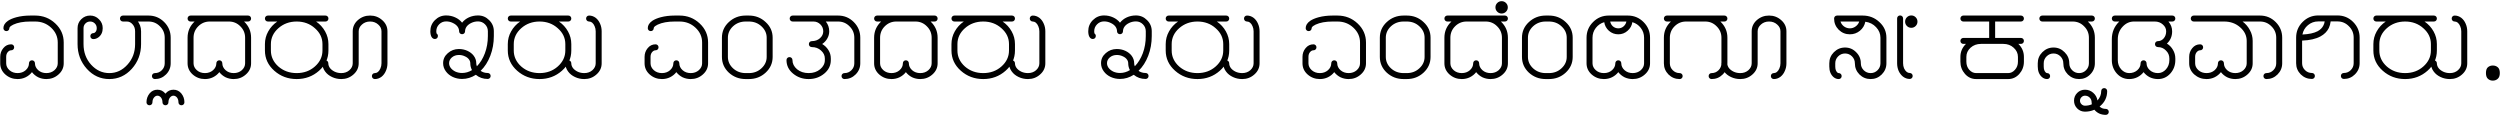 <svg width="1676" height="77" viewBox="0 0 1676 77" fill="none" xmlns="http://www.w3.org/2000/svg">
<path d="M7.5 33.714C6.643 33.714 5.857 34.143 5.143 35C4.476 35.809 4.143 36.857 4.143 38.143V42.429C4.143 44.191 4.881 45.738 6.357 47.071C7.833 48.357 9.643 49 11.786 49C13.929 49 15.738 48.357 17.214 47.071C18.691 45.738 19.429 44.191 19.429 42.429C19.429 41.857 19.619 41.381 20 41C20.381 40.619 20.857 40.429 21.429 40.429C22 40.429 22.476 40.619 22.857 41C23.238 41.381 23.429 41.857 23.429 42.429C23.429 44.191 24.167 45.738 25.643 47.071C27.119 48.357 28.929 49 31.071 49C33.214 49 35.024 48.357 36.5 47.071C37.976 45.738 38.714 44.191 38.714 42.429V28.5C38.714 24.643 37.238 21.333 34.286 18.571C31.333 15.809 27.762 14.429 23.571 14.429H20.357C15.691 14.429 11.881 15.119 8.929 16.5C7.643 17.119 6.81 17.738 6.429 18.357C6.333 18.548 6.286 18.714 6.286 18.857C6.286 19.429 6.095 19.905 5.714 20.286C5.333 20.667 4.857 20.857 4.286 20.857C3.714 20.857 3.238 20.667 2.857 20.286C2.476 19.905 2.286 19.429 2.286 18.857C2.286 17 3.31 15.357 5.357 13.929C6.786 12.976 8.643 12.191 10.929 11.571C13.786 10.809 16.929 10.429 20.357 10.429H23.571C28.809 10.429 33.309 12.191 37.071 15.714C40.833 19.238 42.714 23.5 42.714 28.5V42.429C42.714 45.381 41.548 47.881 39.214 49.929C36.929 51.976 34.214 53 31.071 53C29.119 53 27.286 52.595 25.571 51.786C23.905 50.929 22.524 49.786 21.429 48.357C20.333 49.786 18.929 50.929 17.214 51.786C15.548 52.595 13.738 53 11.786 53C8.643 53 5.905 51.976 3.571 49.929C1.286 47.881 0.143 45.381 0.143 42.429V38.143C0.143 35.905 0.833 33.952 2.214 32.286C3.595 30.571 5.357 29.714 7.5 29.714C8.071 29.714 8.548 29.905 8.929 30.286C9.31 30.667 9.5 31.143 9.5 31.714C9.5 32.286 9.31 32.762 8.929 33.143C8.548 33.524 8.071 33.714 7.5 33.714ZM68.856 18.857C68.856 21.571 67.879 23.643 65.927 25.071C64.879 25.833 63.76 26.214 62.57 26.214C61.998 26.214 61.522 26.024 61.141 25.643C60.76 25.262 60.57 24.786 60.57 24.214C60.57 23.643 60.76 23.167 61.141 22.786C61.522 22.405 61.998 22.214 62.57 22.214C62.903 22.214 63.236 22.095 63.57 21.857C64.427 21.238 64.856 20.238 64.856 18.857C64.856 17.619 64.427 16.571 63.57 15.714C62.713 14.857 61.665 14.429 60.427 14.429C59.189 14.429 58.141 14.857 57.284 15.714C56.427 16.571 55.998 17.619 55.998 18.857V29.571C55.998 35 57.689 39.595 61.07 43.357C64.498 47.119 68.57 49 73.284 49C77.998 49 82.046 47.119 85.427 43.357C88.856 39.595 90.57 35 90.57 29.571V21C90.57 19.143 90.022 17.595 88.927 16.357C87.832 15.071 86.546 14.429 85.07 14.429C84.498 14.429 84.022 14.238 83.641 13.857C83.26 13.476 83.07 13 83.07 12.429C83.07 11.857 83.26 11.381 83.641 11C84.022 10.619 84.498 10.429 85.07 10.429C87.736 10.429 89.975 11.476 91.784 13.571C93.641 15.667 94.57 18.143 94.57 21V29.571C94.57 36 92.498 41.524 88.356 46.143C84.213 50.714 79.189 53 73.284 53C67.379 53 62.355 50.714 58.213 46.143C54.07 41.524 51.998 36 51.998 29.571V18.857C51.998 16.524 52.808 14.548 54.427 12.929C56.094 11.262 58.094 10.429 60.427 10.429C62.76 10.429 64.736 11.262 66.356 12.929C68.022 14.548 68.856 16.524 68.856 18.857ZM82.427 10.429H99.57C103.665 10.429 107.165 11.881 110.07 14.786C112.975 17.691 114.427 21.191 114.427 25.286V42.429C114.427 45.333 113.379 47.833 111.284 49.929C109.237 51.976 106.76 53 103.856 53C103.284 53 102.808 52.809 102.427 52.429C102.046 52.048 101.856 51.571 101.856 51C101.856 50.429 102.046 49.952 102.427 49.571C102.808 49.191 103.284 49 103.856 49C105.665 49 107.213 48.357 108.498 47.071C109.784 45.786 110.427 44.238 110.427 42.429V25.286C110.427 22.286 109.356 19.738 107.213 17.643C105.118 15.5 102.57 14.429 99.57 14.429H82.427C81.856 14.429 81.379 14.238 80.999 13.857C80.618 13.476 80.427 13 80.427 12.429C80.427 11.857 80.618 11.381 80.999 11C81.379 10.619 81.856 10.429 82.427 10.429ZM98.202 68.571C98.202 66.333 98.893 64.357 100.274 62.643C101.655 60.976 103.417 60.143 105.56 60.143C107.702 60.143 109.488 61.024 110.917 62.786C112.345 61.024 114.131 60.143 116.274 60.143C118.417 60.143 120.179 60.976 121.56 62.643C122.941 64.357 123.631 66.333 123.631 68.571C123.631 69.143 123.441 69.619 123.06 70C122.679 70.381 122.202 70.571 121.631 70.571C121.06 70.571 120.583 70.381 120.202 70C119.821 69.619 119.631 69.143 119.631 68.571C119.631 67.286 119.298 66.214 118.631 65.357C117.917 64.548 117.131 64.143 116.274 64.143C115.417 64.143 114.655 64.548 113.988 65.357C113.274 66.214 112.917 67.286 112.917 68.571C112.917 69.143 112.726 69.619 112.345 70C111.964 70.381 111.488 70.571 110.917 70.571C110.345 70.571 109.869 70.381 109.488 70C109.107 69.619 108.917 69.143 108.917 68.571C108.917 67.286 108.583 66.214 107.917 65.357C107.202 64.548 106.417 64.143 105.56 64.143C104.702 64.143 103.941 64.548 103.274 65.357C102.56 66.214 102.202 67.286 102.202 68.571C102.202 69.143 102.012 69.619 101.631 70C101.25 70.381 100.774 70.571 100.202 70.571C99.631 70.571 99.155 70.381 98.774 70C98.393 69.619 98.202 69.143 98.202 68.571ZM127.753 10.429H166.325C166.896 10.429 167.372 10.619 167.753 11C168.134 11.381 168.325 11.857 168.325 12.429C168.325 13 168.134 13.476 167.753 13.857C167.372 14.238 166.896 14.429 166.325 14.429H163.61C166.753 17.381 168.325 21 168.325 25.286V42.429C168.325 45.381 167.158 47.881 164.825 49.929C162.539 51.976 159.825 53 156.682 53C154.729 53 152.896 52.595 151.182 51.786C149.515 50.929 148.134 49.786 147.039 48.357C145.944 49.786 144.539 50.929 142.825 51.786C141.158 52.595 139.348 53 137.396 53C134.253 53 131.515 51.976 129.182 49.929C126.896 47.881 125.753 45.381 125.753 42.429V25.286C125.753 21 127.325 17.381 130.467 14.429H127.753C127.182 14.429 126.706 14.238 126.325 13.857C125.944 13.476 125.753 13 125.753 12.429C125.753 11.857 125.944 11.381 126.325 11C126.706 10.619 127.182 10.429 127.753 10.429ZM140.61 14.429C137.61 14.429 135.039 15.5 132.896 17.643C130.801 19.738 129.753 22.286 129.753 25.286V42.429C129.753 44.191 130.491 45.738 131.967 47.071C133.444 48.357 135.253 49 137.396 49C139.539 49 141.348 48.357 142.825 47.071C144.301 45.738 145.039 44.191 145.039 42.429C145.039 41.857 145.229 41.381 145.61 41C145.991 40.619 146.467 40.429 147.039 40.429C147.61 40.429 148.087 40.619 148.467 41C148.848 41.381 149.039 41.857 149.039 42.429C149.039 44.191 149.777 45.738 151.253 47.071C152.729 48.357 154.539 49 156.682 49C158.825 49 160.634 48.357 162.11 47.071C163.587 45.738 164.325 44.191 164.325 42.429V25.286C164.325 22.286 163.253 19.738 161.11 17.643C159.015 15.5 156.467 14.429 153.467 14.429H140.61ZM179.609 10.429C179.609 10.429 192.466 10.429 218.18 10.429C218.752 10.429 219.228 10.619 219.609 11C219.99 11.381 220.18 11.857 220.18 12.429C220.18 13 219.99 13.476 219.609 13.857C219.228 14.238 218.752 14.429 218.18 14.429H211.894C214.466 16.191 216.49 18.405 217.966 21.071C219.442 23.691 220.18 26.524 220.18 29.571V33.857C220.18 39.191 218.085 43.714 213.894 47.429C209.704 51.143 204.704 53 198.894 53C193.085 53 188.085 51.143 183.894 47.429C179.704 43.714 177.609 39.191 177.609 33.857V29.571C177.609 26.524 178.347 23.691 179.823 21.071C181.299 18.405 183.323 16.191 185.894 14.429H179.609C179.037 14.429 178.561 14.238 178.18 13.857C177.799 13.476 177.609 13 177.609 12.429C177.609 11.857 177.799 11.381 178.18 11C178.561 10.619 179.037 10.429 179.609 10.429ZM186.609 44.571C189.99 47.524 194.085 49 198.894 49C203.704 49 207.775 47.524 211.109 44.571C214.49 41.571 216.18 38 216.18 33.857V29.571C216.18 25.429 214.49 21.881 211.109 18.929C207.775 15.929 203.704 14.429 198.894 14.429C194.085 14.429 189.99 15.929 186.609 18.929C183.275 21.881 181.609 25.429 181.609 29.571V33.857C181.609 38 183.275 41.571 186.609 44.571ZM220.107 42.429C220.107 43.524 220.464 44.571 221.178 45.571C221.94 46.571 223.012 47.405 224.393 48.071C225.726 48.691 227.202 49 228.821 49C230.964 49 232.774 48.357 234.25 47.071C235.726 45.738 236.464 44.191 236.464 42.429V21C236.464 18.048 237.607 15.548 239.893 13.5C242.226 11.452 244.964 10.429 248.107 10.429C251.25 10.429 253.964 11.452 256.25 13.5C258.583 15.548 259.75 18.048 259.75 21V42.429C259.75 44.286 259.393 46 258.678 47.571C258.012 49.143 257.059 50.429 255.821 51.429C254.44 52.476 252.94 53 251.321 53C250.75 53 250.274 52.809 249.893 52.429C249.512 52.048 249.321 51.571 249.321 51C249.321 50.429 249.512 49.952 249.893 49.571C250.274 49.191 250.75 49 251.321 49C252.036 49 252.702 48.762 253.321 48.286C254.036 47.714 254.607 46.905 255.036 45.857C255.512 44.809 255.75 43.667 255.75 42.429V21C255.75 19.238 255.012 17.714 253.536 16.429C252.059 15.095 250.25 14.429 248.107 14.429C245.964 14.429 244.155 15.095 242.678 16.429C241.202 17.714 240.464 19.238 240.464 21V42.429C240.464 45.381 239.297 47.881 236.964 49.929C234.678 51.976 231.964 53 228.821 53C226.583 53 224.512 52.548 222.607 51.643C220.655 50.738 219.107 49.5 217.964 47.929C216.726 46.262 216.107 44.429 216.107 42.429C216.107 41.857 216.297 41.381 216.678 41C217.059 40.619 217.536 40.429 218.107 40.429C218.678 40.429 219.155 40.619 219.536 41C219.917 41.381 220.107 41.857 220.107 42.429ZM309.783 48.929C312.116 48.929 314.331 48.286 316.426 47C315.664 45.571 315.283 44.024 315.283 42.357C315.283 41.452 314.974 40.595 314.354 39.786C313.735 38.929 312.807 38.238 311.569 37.714C310.378 37.143 309.069 36.857 307.64 36.857C305.783 36.857 304.212 37.405 302.926 38.5C301.688 39.595 301.069 40.881 301.069 42.357C301.069 43.452 301.426 44.5 302.14 45.5C302.902 46.5 303.95 47.333 305.283 48C306.664 48.619 308.164 48.929 309.783 48.929ZM319.283 42.357C319.283 43.071 319.426 43.762 319.712 44.429C321.95 42.143 323.735 39.238 325.069 35.714C326.402 32.143 327.069 28.286 327.069 24.143V20.929C327.069 19.119 326.426 17.571 325.14 16.286C323.854 15 322.307 14.357 320.497 14.357C318.878 14.357 317.378 14.691 315.997 15.357C314.664 15.976 313.616 16.786 312.854 17.786C312.14 18.786 311.783 19.833 311.783 20.929C311.783 21.5 311.593 21.976 311.212 22.357C310.831 22.738 310.354 22.929 309.783 22.929C309.212 22.929 308.735 22.738 308.354 22.357C307.974 21.976 307.783 21.5 307.783 20.929C307.783 19.833 307.426 18.786 306.712 17.786C305.95 16.786 304.878 15.976 303.497 15.357C302.164 14.691 300.688 14.357 299.069 14.357C297.259 14.357 295.712 15 294.426 16.286C293.14 17.571 292.497 19.119 292.497 20.929C292.497 21.452 292.569 21.976 292.712 22.5C293.283 22.881 293.569 23.429 293.569 24.143C293.569 24.714 293.378 25.191 292.997 25.571C292.616 25.952 292.14 26.143 291.569 26.143C290.616 26.143 289.854 25.667 289.283 24.714C288.759 23.762 288.497 22.5 288.497 20.929C288.497 18.024 289.521 15.548 291.569 13.5C293.664 11.405 296.164 10.357 299.069 10.357C301.259 10.357 303.283 10.786 305.14 11.643C307.045 12.5 308.593 13.691 309.783 15.214C310.974 13.691 312.497 12.5 314.354 11.643C316.259 10.786 318.307 10.357 320.497 10.357C323.402 10.357 325.878 11.405 327.926 13.5C330.021 15.548 331.069 18.024 331.069 20.929V24.143C331.069 28.857 330.283 33.262 328.712 37.357C327.14 41.452 324.974 44.833 322.212 47.5C323.593 48.452 325.164 48.929 326.926 48.929C327.497 48.929 327.974 49.119 328.354 49.5C328.735 49.881 328.926 50.357 328.926 50.929C328.926 51.5 328.735 51.976 328.354 52.357C327.974 52.738 327.497 52.929 326.926 52.929C323.878 52.929 321.235 52 318.997 50.143C316.093 52 313.021 52.929 309.783 52.929C307.545 52.929 305.45 52.476 303.497 51.571C301.593 50.667 300.069 49.429 298.926 47.857C297.688 46.191 297.069 44.357 297.069 42.357C297.069 39.691 298.116 37.452 300.212 35.643C302.307 33.786 304.783 32.857 307.64 32.857C309.688 32.857 311.593 33.262 313.354 34.071C315.116 34.881 316.521 35.976 317.569 37.357C318.712 38.881 319.283 40.548 319.283 42.357ZM342.426 10.429C342.426 10.429 355.283 10.429 380.997 10.429C381.569 10.429 382.045 10.619 382.426 11C382.807 11.381 382.997 11.857 382.997 12.429C382.997 13 382.807 13.476 382.426 13.857C382.045 14.238 381.569 14.429 380.997 14.429H374.712C377.283 16.191 379.307 18.405 380.783 21.071C382.259 23.691 382.997 26.524 382.997 29.571V33.857C382.997 39.191 380.902 43.714 376.712 47.429C372.521 51.143 367.521 53 361.712 53C355.902 53 350.902 51.143 346.712 47.429C342.521 43.714 340.426 39.191 340.426 33.857V29.571C340.426 26.524 341.164 23.691 342.64 21.071C344.117 18.405 346.14 16.191 348.712 14.429H342.426C341.855 14.429 341.378 14.238 340.997 13.857C340.617 13.476 340.426 13 340.426 12.429C340.426 11.857 340.617 11.381 340.997 11C341.378 10.619 341.855 10.429 342.426 10.429ZM349.426 44.571C352.807 47.524 356.902 49 361.712 49C366.521 49 370.593 47.524 373.926 44.571C377.307 41.571 378.997 38 378.997 33.857V29.571C378.997 25.429 377.307 21.881 373.926 18.929C370.593 15.929 366.521 14.429 361.712 14.429C356.902 14.429 352.807 15.929 349.426 18.929C346.093 21.881 344.426 25.429 344.426 29.571V33.857C344.426 38 346.093 41.571 349.426 44.571ZM394.924 10.429C396.543 10.429 398.043 10.952 399.424 12C400.662 13 401.615 14.286 402.282 15.857C402.996 17.429 403.353 19.143 403.353 21V42.429C403.353 45.381 402.186 47.881 399.853 49.929C397.567 51.976 394.853 53 391.71 53C389.472 53 387.401 52.548 385.496 51.643C383.543 50.738 381.996 49.5 380.853 47.929C379.615 46.262 378.996 44.429 378.996 42.429C378.996 41.857 379.186 41.381 379.567 41C379.948 40.619 380.424 40.429 380.996 40.429C381.567 40.429 382.043 40.619 382.424 41C382.805 41.381 382.996 41.857 382.996 42.429C382.996 43.524 383.353 44.571 384.067 45.571C384.829 46.571 385.901 47.405 387.282 48.071C388.615 48.691 390.091 49 391.71 49C393.853 49 395.662 48.357 397.139 47.071C398.615 45.738 399.353 44.191 399.353 42.429V21C399.353 19.762 399.115 18.619 398.639 17.571C398.21 16.524 397.639 15.714 396.924 15.143C396.305 14.667 395.639 14.429 394.924 14.429C394.353 14.429 393.877 14.238 393.496 13.857C393.115 13.476 392.924 13 392.924 12.429C392.924 11.857 393.115 11.381 393.496 11C393.877 10.619 394.353 10.429 394.924 10.429ZM439.482 33.714C438.625 33.714 437.84 34.143 437.125 35C436.459 35.809 436.125 36.857 436.125 38.143V42.429C436.125 44.191 436.863 45.738 438.34 47.071C439.816 48.357 441.625 49 443.768 49C445.911 49 447.721 48.357 449.197 47.071C450.673 45.738 451.411 44.191 451.411 42.429C451.411 41.857 451.601 41.381 451.982 41C452.363 40.619 452.84 40.429 453.411 40.429C453.982 40.429 454.459 40.619 454.84 41C455.221 41.381 455.411 41.857 455.411 42.429C455.411 44.191 456.149 45.738 457.625 47.071C459.101 48.357 460.911 49 463.054 49C465.197 49 467.006 48.357 468.482 47.071C469.959 45.738 470.697 44.191 470.697 42.429V28.5C470.697 24.643 469.221 21.333 466.268 18.571C463.316 15.809 459.744 14.429 455.554 14.429H452.34C447.673 14.429 443.863 15.119 440.911 16.5C439.625 17.119 438.792 17.738 438.411 18.357C438.316 18.548 438.268 18.714 438.268 18.857C438.268 19.429 438.078 19.905 437.697 20.286C437.316 20.667 436.84 20.857 436.268 20.857C435.697 20.857 435.221 20.667 434.84 20.286C434.459 19.905 434.268 19.429 434.268 18.857C434.268 17 435.292 15.357 437.34 13.929C438.768 12.976 440.625 12.191 442.911 11.571C445.768 10.809 448.911 10.429 452.34 10.429H455.554C460.792 10.429 465.292 12.191 469.054 15.714C472.816 19.238 474.697 23.5 474.697 28.5V42.429C474.697 45.381 473.53 47.881 471.197 49.929C468.911 51.976 466.197 53 463.054 53C461.101 53 459.268 52.595 457.554 51.786C455.887 50.929 454.506 49.786 453.411 48.357C452.316 49.786 450.911 50.929 449.197 51.786C447.53 52.595 445.721 53 443.768 53C440.625 53 437.887 51.976 435.554 49.929C433.268 47.881 432.125 45.381 432.125 42.429V38.143C432.125 35.905 432.816 33.952 434.197 32.286C435.578 30.571 437.34 29.714 439.482 29.714C440.054 29.714 440.53 29.905 440.911 30.286C441.292 30.667 441.482 31.143 441.482 31.714C441.482 32.286 441.292 32.762 440.911 33.143C440.53 33.524 440.054 33.714 439.482 33.714ZM499.909 10.429H502.052C506.433 10.429 510.171 11.881 513.266 14.786C516.409 17.643 517.981 21.143 517.981 25.286V38.143C517.981 42.286 516.409 45.809 513.266 48.714C510.171 51.571 506.433 53 502.052 53H499.909C495.528 53 491.766 51.571 488.624 48.714C485.528 45.809 483.981 42.286 483.981 38.143V25.286C483.981 21.143 485.528 17.643 488.624 14.786C491.766 11.881 495.528 10.429 499.909 10.429ZM499.909 14.429C496.576 14.429 493.743 15.5 491.409 17.643C489.124 19.786 487.981 22.333 487.981 25.286V38.143C487.981 41.095 489.124 43.643 491.409 45.786C493.743 47.929 496.576 49 499.909 49H502.052C505.386 49 508.195 47.929 510.481 45.786C512.814 43.643 513.981 41.095 513.981 38.143V25.286C513.981 22.333 512.814 19.786 510.481 17.643C508.195 15.5 505.386 14.429 502.052 14.429H499.909ZM531.41 10.429H554.981C555.553 10.429 556.029 10.619 556.41 11C556.791 11.381 556.981 11.857 556.981 12.429C556.981 13 556.791 13.476 556.41 13.857C556.029 14.238 555.553 14.429 554.981 14.429H553.624C555.148 16.333 555.91 18.524 555.91 21C555.91 22.714 555.481 24.309 554.624 25.786C553.814 27.262 552.672 28.5 551.195 29.5C552.957 30.548 554.362 31.929 555.41 33.643C556.457 35.309 556.981 37.167 556.981 39.214V40.286C556.981 43.905 555.505 46.929 552.553 49.357C549.6 51.786 546.124 53 542.124 53C538.124 53 534.648 51.786 531.695 49.357C528.743 46.929 527.267 43.905 527.267 40.286C527.267 39.714 527.457 39.238 527.838 38.857C528.219 38.476 528.695 38.286 529.267 38.286C529.838 38.286 530.314 38.476 530.695 38.857C531.076 39.238 531.267 39.714 531.267 40.286C531.267 42.619 532.291 44.667 534.338 46.429C536.434 48.143 539.029 49 542.124 49C545.219 49 547.791 48.143 549.838 46.429C551.934 44.667 552.981 42.619 552.981 40.286V39.214C552.981 37.167 552.124 35.381 550.41 33.857C548.743 32.333 546.695 31.571 544.267 31.571C543.695 31.571 543.219 31.381 542.838 31C542.457 30.619 542.267 30.143 542.267 29.571C542.267 29 542.457 28.524 542.838 28.143C543.219 27.762 543.695 27.571 544.267 27.571C546.41 27.571 548.219 26.929 549.695 25.643C551.172 24.309 551.91 22.762 551.91 21C551.91 19.191 551.267 17.643 549.981 16.357C548.695 15.071 547.148 14.429 545.338 14.429H531.41C530.838 14.429 530.362 14.238 529.981 13.857C529.6 13.476 529.41 13 529.41 12.429C529.41 11.857 529.6 11.381 529.981 11C530.362 10.619 530.838 10.429 531.41 10.429ZM544.732 10.429H561.875C565.97 10.429 569.47 11.881 572.375 14.786C575.279 17.691 576.732 21.191 576.732 25.286V42.429C576.732 45.333 575.684 47.833 573.589 49.929C571.541 51.976 569.065 53 566.16 53C565.589 53 565.113 52.809 564.732 52.429C564.351 52.048 564.16 51.571 564.16 51C564.16 50.429 564.351 49.952 564.732 49.571C565.113 49.191 565.589 49 566.16 49C567.97 49 569.517 48.357 570.803 47.071C572.089 45.786 572.732 44.238 572.732 42.429V25.286C572.732 22.286 571.66 19.738 569.517 17.643C567.422 15.5 564.875 14.429 561.875 14.429H544.732C544.16 14.429 543.684 14.238 543.303 13.857C542.922 13.476 542.732 13 542.732 12.429C542.732 11.857 542.922 11.381 543.303 11C543.684 10.619 544.16 10.429 544.732 10.429ZM588.007 10.429H626.579C627.15 10.429 627.626 10.619 628.007 11C628.388 11.381 628.579 11.857 628.579 12.429C628.579 13 628.388 13.476 628.007 13.857C627.626 14.238 627.15 14.429 626.579 14.429H623.864C627.007 17.381 628.579 21 628.579 25.286V42.429C628.579 45.381 627.412 47.881 625.079 49.929C622.793 51.976 620.079 53 616.936 53C614.983 53 613.15 52.595 611.436 51.786C609.769 50.929 608.388 49.786 607.293 48.357C606.198 49.786 604.793 50.929 603.079 51.786C601.412 52.595 599.602 53 597.65 53C594.507 53 591.769 51.976 589.436 49.929C587.15 47.881 586.007 45.381 586.007 42.429V25.286C586.007 21 587.579 17.381 590.721 14.429H588.007C587.436 14.429 586.959 14.238 586.579 13.857C586.198 13.476 586.007 13 586.007 12.429C586.007 11.857 586.198 11.381 586.579 11C586.959 10.619 587.436 10.429 588.007 10.429ZM600.864 14.429C597.864 14.429 595.293 15.5 593.15 17.643C591.055 19.738 590.007 22.286 590.007 25.286V42.429C590.007 44.191 590.745 45.738 592.221 47.071C593.698 48.357 595.507 49 597.65 49C599.793 49 601.602 48.357 603.079 47.071C604.555 45.738 605.293 44.191 605.293 42.429C605.293 41.857 605.483 41.381 605.864 41C606.245 40.619 606.721 40.429 607.293 40.429C607.864 40.429 608.34 40.619 608.721 41C609.102 41.381 609.293 41.857 609.293 42.429C609.293 44.191 610.031 45.738 611.507 47.071C612.983 48.357 614.793 49 616.936 49C619.079 49 620.888 48.357 622.364 47.071C623.84 45.738 624.579 44.191 624.579 42.429V25.286C624.579 22.286 623.507 19.738 621.364 17.643C619.269 15.5 616.721 14.429 613.721 14.429H600.864ZM639.863 10.429C639.863 10.429 652.72 10.429 678.434 10.429C679.005 10.429 679.482 10.619 679.863 11C680.244 11.381 680.434 11.857 680.434 12.429C680.434 13 680.244 13.476 679.863 13.857C679.482 14.238 679.005 14.429 678.434 14.429H672.148C674.72 16.191 676.744 18.405 678.22 21.071C679.696 23.691 680.434 26.524 680.434 29.571V33.857C680.434 39.191 678.339 43.714 674.148 47.429C669.958 51.143 664.958 53 659.148 53C653.339 53 648.339 51.143 644.148 47.429C639.958 43.714 637.863 39.191 637.863 33.857V29.571C637.863 26.524 638.601 23.691 640.077 21.071C641.553 18.405 643.577 16.191 646.148 14.429H639.863C639.291 14.429 638.815 14.238 638.434 13.857C638.053 13.476 637.863 13 637.863 12.429C637.863 11.857 638.053 11.381 638.434 11C638.815 10.619 639.291 10.429 639.863 10.429ZM646.863 44.571C650.244 47.524 654.339 49 659.148 49C663.958 49 668.029 47.524 671.363 44.571C674.744 41.571 676.434 38 676.434 33.857V29.571C676.434 25.429 674.744 21.881 671.363 18.929C668.029 15.929 663.958 14.429 659.148 14.429C654.339 14.429 650.244 15.929 646.863 18.929C643.529 21.881 641.863 25.429 641.863 29.571V33.857C641.863 38 643.529 41.571 646.863 44.571ZM692.361 10.429C693.98 10.429 695.48 10.952 696.861 12C698.099 13 699.051 14.286 699.718 15.857C700.432 17.429 700.789 19.143 700.789 21V42.429C700.789 45.381 699.623 47.881 697.289 49.929C695.004 51.976 692.289 53 689.147 53C686.909 53 684.837 52.548 682.932 51.643C680.98 50.738 679.432 49.5 678.289 47.929C677.051 46.262 676.432 44.429 676.432 42.429C676.432 41.857 676.623 41.381 677.004 41C677.385 40.619 677.861 40.429 678.432 40.429C679.004 40.429 679.48 40.619 679.861 41C680.242 41.381 680.432 41.857 680.432 42.429C680.432 43.524 680.789 44.571 681.504 45.571C682.266 46.571 683.337 47.405 684.718 48.071C686.051 48.691 687.528 49 689.147 49C691.289 49 693.099 48.357 694.575 47.071C696.051 45.738 696.789 44.191 696.789 42.429V21C696.789 19.762 696.551 18.619 696.075 17.571C695.647 16.524 695.075 15.714 694.361 15.143C693.742 14.667 693.075 14.429 692.361 14.429C691.789 14.429 691.313 14.238 690.932 13.857C690.551 13.476 690.361 13 690.361 12.429C690.361 11.857 690.551 11.381 690.932 11C691.313 10.619 691.789 10.429 692.361 10.429ZM750.848 48.929C753.181 48.929 755.395 48.286 757.49 47C756.728 45.571 756.348 44.024 756.348 42.357C756.348 41.452 756.038 40.595 755.419 39.786C754.8 38.929 753.871 38.238 752.633 37.714C751.443 37.143 750.133 36.857 748.705 36.857C746.848 36.857 745.276 37.405 743.99 38.5C742.752 39.595 742.133 40.881 742.133 42.357C742.133 43.452 742.49 44.5 743.205 45.5C743.967 46.5 745.014 47.333 746.348 48C747.728 48.619 749.228 48.929 750.848 48.929ZM760.348 42.357C760.348 43.071 760.49 43.762 760.776 44.429C763.014 42.143 764.8 39.238 766.133 35.714C767.467 32.143 768.133 28.286 768.133 24.143V20.929C768.133 19.119 767.49 17.571 766.205 16.286C764.919 15 763.371 14.357 761.562 14.357C759.943 14.357 758.443 14.691 757.062 15.357C755.728 15.976 754.681 16.786 753.919 17.786C753.205 18.786 752.848 19.833 752.848 20.929C752.848 21.5 752.657 21.976 752.276 22.357C751.895 22.738 751.419 22.929 750.848 22.929C750.276 22.929 749.8 22.738 749.419 22.357C749.038 21.976 748.848 21.5 748.848 20.929C748.848 19.833 748.49 18.786 747.776 17.786C747.014 16.786 745.943 15.976 744.562 15.357C743.228 14.691 741.752 14.357 740.133 14.357C738.324 14.357 736.776 15 735.49 16.286C734.205 17.571 733.562 19.119 733.562 20.929C733.562 21.452 733.633 21.976 733.776 22.5C734.348 22.881 734.633 23.429 734.633 24.143C734.633 24.714 734.443 25.191 734.062 25.571C733.681 25.952 733.205 26.143 732.633 26.143C731.681 26.143 730.919 25.667 730.348 24.714C729.824 23.762 729.562 22.5 729.562 20.929C729.562 18.024 730.586 15.548 732.633 13.5C734.728 11.405 737.228 10.357 740.133 10.357C742.324 10.357 744.348 10.786 746.205 11.643C748.109 12.5 749.657 13.691 750.848 15.214C752.038 13.691 753.562 12.5 755.419 11.643C757.324 10.786 759.371 10.357 761.562 10.357C764.467 10.357 766.943 11.405 768.99 13.5C771.086 15.548 772.133 18.024 772.133 20.929V24.143C772.133 28.857 771.348 33.262 769.776 37.357C768.205 41.452 766.038 44.833 763.276 47.5C764.657 48.452 766.228 48.929 767.99 48.929C768.562 48.929 769.038 49.119 769.419 49.5C769.8 49.881 769.99 50.357 769.99 50.929C769.99 51.5 769.8 51.976 769.419 52.357C769.038 52.738 768.562 52.929 767.99 52.929C764.943 52.929 762.3 52 760.062 50.143C757.157 52 754.086 52.929 750.848 52.929C748.609 52.929 746.514 52.476 744.562 51.571C742.657 50.667 741.133 49.429 739.99 47.857C738.752 46.191 738.133 44.357 738.133 42.357C738.133 39.691 739.181 37.452 741.276 35.643C743.371 33.786 745.848 32.857 748.705 32.857C750.752 32.857 752.657 33.262 754.419 34.071C756.181 34.881 757.586 35.976 758.633 37.357C759.776 38.881 760.348 40.548 760.348 42.357ZM783.491 10.429C783.491 10.429 796.348 10.429 822.062 10.429C822.633 10.429 823.11 10.619 823.491 11C823.871 11.381 824.062 11.857 824.062 12.429C824.062 13 823.871 13.476 823.491 13.857C823.11 14.238 822.633 14.429 822.062 14.429H815.776C818.348 16.191 820.371 18.405 821.848 21.071C823.324 23.691 824.062 26.524 824.062 29.571V33.857C824.062 39.191 821.967 43.714 817.776 47.429C813.586 51.143 808.586 53 802.776 53C796.967 53 791.967 51.143 787.776 47.429C783.586 43.714 781.491 39.191 781.491 33.857V29.571C781.491 26.524 782.229 23.691 783.705 21.071C785.181 18.405 787.205 16.191 789.776 14.429H783.491C782.919 14.429 782.443 14.238 782.062 13.857C781.681 13.476 781.491 13 781.491 12.429C781.491 11.857 781.681 11.381 782.062 11C782.443 10.619 782.919 10.429 783.491 10.429ZM790.491 44.571C793.871 47.524 797.967 49 802.776 49C807.586 49 811.657 47.524 814.991 44.571C818.371 41.571 820.062 38 820.062 33.857V29.571C820.062 25.429 818.371 21.881 814.991 18.929C811.657 15.929 807.586 14.429 802.776 14.429C797.967 14.429 793.871 15.929 790.491 18.929C787.157 21.881 785.491 25.429 785.491 29.571V33.857C785.491 38 787.157 41.571 790.491 44.571ZM835.989 10.429C837.608 10.429 839.108 10.952 840.489 12C841.727 13 842.679 14.286 843.346 15.857C844.06 17.429 844.417 19.143 844.417 21V42.429C844.417 45.381 843.251 47.881 840.917 49.929C838.632 51.976 835.917 53 832.775 53C830.536 53 828.465 52.548 826.56 51.643C824.608 50.738 823.06 49.5 821.917 47.929C820.679 46.262 820.06 44.429 820.06 42.429C820.06 41.857 820.251 41.381 820.632 41C821.013 40.619 821.489 40.429 822.06 40.429C822.632 40.429 823.108 40.619 823.489 41C823.87 41.381 824.06 41.857 824.06 42.429C824.06 43.524 824.417 44.571 825.132 45.571C825.894 46.571 826.965 47.405 828.346 48.071C829.679 48.691 831.156 49 832.775 49C834.917 49 836.727 48.357 838.203 47.071C839.679 45.738 840.417 44.191 840.417 42.429V21C840.417 19.762 840.179 18.619 839.703 17.571C839.275 16.524 838.703 15.714 837.989 15.143C837.37 14.667 836.703 14.429 835.989 14.429C835.417 14.429 834.941 14.238 834.56 13.857C834.179 13.476 833.989 13 833.989 12.429C833.989 11.857 834.179 11.381 834.56 11C834.941 10.619 835.417 10.429 835.989 10.429ZM880.547 33.714C879.69 33.714 878.904 34.143 878.19 35C877.523 35.809 877.19 36.857 877.19 38.143V42.429C877.19 44.191 877.928 45.738 879.404 47.071C880.88 48.357 882.69 49 884.833 49C886.975 49 888.785 48.357 890.261 47.071C891.737 45.738 892.475 44.191 892.475 42.429C892.475 41.857 892.666 41.381 893.047 41C893.428 40.619 893.904 40.429 894.475 40.429C895.047 40.429 895.523 40.619 895.904 41C896.285 41.381 896.475 41.857 896.475 42.429C896.475 44.191 897.214 45.738 898.69 47.071C900.166 48.357 901.975 49 904.118 49C906.261 49 908.071 48.357 909.547 47.071C911.023 45.738 911.761 44.191 911.761 42.429V28.5C911.761 24.643 910.285 21.333 907.333 18.571C904.38 15.809 900.809 14.429 896.618 14.429H893.404C888.737 14.429 884.928 15.119 881.975 16.5C880.69 17.119 879.856 17.738 879.475 18.357C879.38 18.548 879.333 18.714 879.333 18.857C879.333 19.429 879.142 19.905 878.761 20.286C878.38 20.667 877.904 20.857 877.333 20.857C876.761 20.857 876.285 20.667 875.904 20.286C875.523 19.905 875.333 19.429 875.333 18.857C875.333 17 876.356 15.357 878.404 13.929C879.833 12.976 881.69 12.191 883.975 11.571C886.833 10.809 889.975 10.429 893.404 10.429H896.618C901.856 10.429 906.356 12.191 910.118 15.714C913.88 19.238 915.761 23.5 915.761 28.5V42.429C915.761 45.381 914.594 47.881 912.261 49.929C909.975 51.976 907.261 53 904.118 53C902.166 53 900.333 52.595 898.618 51.786C896.952 50.929 895.571 49.786 894.475 48.357C893.38 49.786 891.975 50.929 890.261 51.786C888.594 52.595 886.785 53 884.833 53C881.69 53 878.952 51.976 876.618 49.929C874.333 47.881 873.19 45.381 873.19 42.429V38.143C873.19 35.905 873.88 33.952 875.261 32.286C876.642 30.571 878.404 29.714 880.547 29.714C881.118 29.714 881.594 29.905 881.975 30.286C882.356 30.667 882.547 31.143 882.547 31.714C882.547 32.286 882.356 32.762 881.975 33.143C881.594 33.524 881.118 33.714 880.547 33.714ZM940.974 10.429H943.117C947.498 10.429 951.236 11.881 954.331 14.786C957.474 17.643 959.045 21.143 959.045 25.286V38.143C959.045 42.286 957.474 45.809 954.331 48.714C951.236 51.571 947.498 53 943.117 53H940.974C936.593 53 932.831 51.571 929.688 48.714C926.593 45.809 925.045 42.286 925.045 38.143V25.286C925.045 21.143 926.593 17.643 929.688 14.786C932.831 11.881 936.593 10.429 940.974 10.429ZM940.974 14.429C937.64 14.429 934.807 15.5 932.474 17.643C930.188 19.786 929.045 22.333 929.045 25.286V38.143C929.045 41.095 930.188 43.643 932.474 45.786C934.807 47.929 937.64 49 940.974 49H943.117C946.45 49 949.259 47.929 951.545 45.786C953.879 43.643 955.045 41.095 955.045 38.143V25.286C955.045 22.333 953.879 19.786 951.545 17.643C949.259 15.5 946.45 14.429 943.117 14.429H940.974ZM970.331 10.429H1008.9C1009.47 10.429 1009.95 10.619 1010.33 11C1010.71 11.381 1010.9 11.857 1010.9 12.429C1010.9 13 1010.71 13.476 1010.33 13.857C1009.95 14.238 1009.47 14.429 1008.9 14.429H1006.19C1009.33 17.381 1010.9 21 1010.9 25.286V42.429C1010.9 45.381 1009.74 47.881 1007.4 49.929C1005.12 51.976 1002.4 53 999.26 53C997.308 53 995.474 52.595 993.76 51.786C992.093 50.929 990.712 49.786 989.617 48.357C988.522 49.786 987.117 50.929 985.403 51.786C983.736 52.595 981.927 53 979.974 53C976.831 53 974.093 51.976 971.76 49.929C969.474 47.881 968.331 45.381 968.331 42.429V25.286C968.331 21 969.903 17.381 973.046 14.429H970.331C969.76 14.429 969.284 14.238 968.903 13.857C968.522 13.476 968.331 13 968.331 12.429C968.331 11.857 968.522 11.381 968.903 11C969.284 10.619 969.76 10.429 970.331 10.429ZM983.188 14.429C980.188 14.429 977.617 15.5 975.474 17.643C973.379 19.738 972.331 22.286 972.331 25.286V42.429C972.331 44.191 973.069 45.738 974.546 47.071C976.022 48.357 977.831 49 979.974 49C982.117 49 983.927 48.357 985.403 47.071C986.879 45.738 987.617 44.191 987.617 42.429C987.617 41.857 987.808 41.381 988.188 41C988.569 40.619 989.046 40.429 989.617 40.429C990.188 40.429 990.665 40.619 991.046 41C991.427 41.381 991.617 41.857 991.617 42.429C991.617 44.191 992.355 45.738 993.831 47.071C995.308 48.357 997.117 49 999.26 49C1001.4 49 1003.21 48.357 1004.69 47.071C1006.16 45.738 1006.9 44.191 1006.9 42.429V25.286C1006.9 22.286 1005.83 19.738 1003.69 17.643C1001.59 15.5 999.046 14.429 996.046 14.429H983.188ZM1008.83 14.429H995.973C995.401 14.429 994.925 14.238 994.544 13.857C994.163 13.476 993.973 13 993.973 12.429C993.973 11.857 994.163 11.381 994.544 11C994.925 10.619 995.401 10.429 995.973 10.429H1008.83C1009.4 10.429 1009.88 10.619 1010.26 11C1010.64 11.381 1010.83 11.857 1010.83 12.429C1010.83 13 1010.64 13.476 1010.26 13.857C1009.88 14.238 1009.4 14.429 1008.83 14.429ZM1003.76 2C1004.57 1.19 1005.54 0.786 1006.69 0.786C1007.83 0.786 1008.81 1.19 1009.62 2C1010.42 2.81 1010.83 3.786 1010.83 4.929C1010.83 6.071 1010.42 7.048 1009.62 7.857C1008.81 8.667 1007.83 9.071 1006.69 9.071C1005.54 9.071 1004.57 8.667 1003.76 7.857C1002.95 7.048 1002.54 6.071 1002.54 4.929C1002.54 3.786 1002.95 2.81 1003.76 2ZM1036.26 10.429H1038.4C1042.79 10.429 1046.52 11.881 1049.62 14.786C1052.76 17.643 1054.33 21.143 1054.33 25.286V38.143C1054.33 42.286 1052.76 45.809 1049.62 48.714C1046.52 51.571 1042.79 53 1038.4 53H1036.26C1031.88 53 1028.12 51.571 1024.98 48.714C1021.88 45.809 1020.33 42.286 1020.33 38.143V25.286C1020.33 21.143 1021.88 17.643 1024.98 14.786C1028.12 11.881 1031.88 10.429 1036.26 10.429ZM1036.26 14.429C1032.93 14.429 1030.1 15.5 1027.76 17.643C1025.48 19.786 1024.33 22.333 1024.33 25.286V38.143C1024.33 41.095 1025.48 43.643 1027.76 45.786C1030.1 47.929 1032.93 49 1036.26 49H1038.4C1041.74 49 1044.55 47.929 1046.83 45.786C1049.17 43.643 1050.33 41.095 1050.33 38.143V25.286C1050.33 22.333 1049.17 19.786 1046.83 17.643C1044.55 15.5 1041.74 14.429 1038.4 14.429H1036.26ZM1079.48 14.429C1079.71 15.714 1080.33 16.809 1081.33 17.714C1082.38 18.571 1083.57 19 1084.91 19C1086.24 19 1087.41 18.571 1088.41 17.714C1089.45 16.809 1090.1 15.714 1090.33 14.429H1079.48ZM1102.19 25.286C1102.19 22.809 1101.45 20.619 1099.98 18.714C1098.5 16.809 1096.62 15.524 1094.33 14.857C1094 17.143 1092.93 19.071 1091.12 20.643C1089.36 22.214 1087.29 23 1084.91 23C1082.52 23 1080.43 22.214 1078.62 20.643C1076.86 19.071 1075.81 17.143 1075.48 14.857C1073.19 15.524 1071.31 16.809 1069.83 18.714C1068.36 20.619 1067.62 22.809 1067.62 25.286V42.429C1067.62 44.191 1068.36 45.738 1069.83 47.071C1071.31 48.357 1073.12 49 1075.26 49C1077.41 49 1079.21 48.357 1080.69 47.071C1082.17 45.738 1082.91 44.191 1082.91 42.429C1082.91 41.857 1083.1 41.381 1083.48 41C1083.86 40.619 1084.33 40.429 1084.91 40.429C1085.48 40.429 1085.95 40.619 1086.33 41C1086.71 41.381 1086.91 41.857 1086.91 42.429C1086.91 44.191 1087.64 45.738 1089.12 47.071C1090.6 48.357 1092.41 49 1094.55 49C1096.69 49 1098.5 48.357 1099.98 47.071C1101.45 45.738 1102.19 44.191 1102.19 42.429V25.286ZM1078.48 10.429H1091.33C1095.43 10.429 1098.93 11.881 1101.83 14.786C1104.74 17.691 1106.19 21.191 1106.19 25.286V42.429C1106.19 45.381 1105.02 47.881 1102.69 49.929C1100.41 51.976 1097.69 53 1094.55 53C1092.6 53 1090.76 52.595 1089.05 51.786C1087.38 50.929 1086 49.786 1084.91 48.357C1083.81 49.786 1082.41 50.929 1080.69 51.786C1079.02 52.595 1077.21 53 1075.26 53C1072.12 53 1069.38 51.976 1067.05 49.929C1064.76 47.881 1063.62 45.381 1063.62 42.429V25.286C1063.62 21.191 1065.07 17.691 1067.98 14.786C1070.88 11.881 1074.38 10.429 1078.48 10.429ZM1147.47 49C1149.28 49 1150.83 48.357 1152.12 47.071C1153.4 45.786 1154.05 44.238 1154.05 42.429V25.286C1154.05 22.286 1152.97 19.738 1150.83 17.643C1148.74 15.5 1146.19 14.429 1143.19 14.429H1130.33C1127.33 14.429 1124.76 15.5 1122.62 17.643C1120.52 19.738 1119.47 22.286 1119.47 25.286V42.429C1119.47 44.238 1120.12 45.786 1121.4 47.071C1122.69 48.357 1124.24 49 1126.05 49C1126.62 49 1127.09 49.191 1127.47 49.571C1127.86 49.952 1128.05 50.429 1128.05 51C1128.05 51.571 1127.86 52.048 1127.47 52.429C1127.09 52.809 1126.62 53 1126.05 53C1123.14 53 1120.64 51.976 1118.55 49.929C1116.5 47.833 1115.47 45.333 1115.47 42.429V25.286C1115.47 21 1117.05 17.381 1120.19 14.429H1117.47C1116.9 14.429 1116.43 14.238 1116.05 13.857C1115.67 13.476 1115.47 13 1115.47 12.429C1115.47 11.857 1115.67 11.381 1116.05 11C1116.43 10.619 1116.9 10.429 1117.47 10.429H1156.05C1156.62 10.429 1157.09 10.619 1157.47 11C1157.86 11.381 1158.05 11.857 1158.05 12.429C1158.05 13 1157.86 13.476 1157.47 13.857C1157.09 14.238 1156.62 14.429 1156.05 14.429H1153.33C1156.47 17.381 1158.05 21 1158.05 25.286V42.429C1158.05 45.333 1157 47.833 1154.9 49.929C1152.86 51.976 1150.38 53 1147.47 53C1146.9 53 1146.43 52.809 1146.05 52.429C1145.67 52.048 1145.47 51.571 1145.47 51C1145.47 50.429 1145.67 49.952 1146.05 49.571C1146.43 49.191 1146.9 49 1147.47 49ZM1157.97 42.429C1157.97 43.524 1158.33 44.571 1159.04 45.571C1159.81 46.571 1160.88 47.405 1162.26 48.071C1163.59 48.691 1165.07 49 1166.69 49C1168.83 49 1170.64 48.357 1172.12 47.071C1173.59 45.738 1174.33 44.191 1174.33 42.429V21C1174.33 18.048 1175.47 15.548 1177.76 13.5C1180.09 11.452 1182.83 10.429 1185.97 10.429C1189.12 10.429 1191.83 11.452 1194.12 13.5C1196.45 15.548 1197.62 18.048 1197.62 21V42.429C1197.62 44.286 1197.26 46 1196.54 47.571C1195.88 49.143 1194.93 50.429 1193.69 51.429C1192.31 52.476 1190.81 53 1189.19 53C1188.62 53 1188.14 52.809 1187.76 52.429C1187.38 52.048 1187.19 51.571 1187.19 51C1187.19 50.429 1187.38 49.952 1187.76 49.571C1188.14 49.191 1188.62 49 1189.19 49C1189.9 49 1190.57 48.762 1191.19 48.286C1191.9 47.714 1192.47 46.905 1192.9 45.857C1193.38 44.809 1193.62 43.667 1193.62 42.429V21C1193.62 19.238 1192.88 17.714 1191.4 16.429C1189.93 15.095 1188.12 14.429 1185.97 14.429C1183.83 14.429 1182.02 15.095 1180.54 16.429C1179.07 17.714 1178.33 19.238 1178.33 21V42.429C1178.33 45.381 1177.16 47.881 1174.83 49.929C1172.54 51.976 1169.83 53 1166.69 53C1164.45 53 1162.38 52.548 1160.47 51.643C1158.52 50.738 1156.97 49.5 1155.83 47.929C1154.59 46.262 1153.97 44.429 1153.97 42.429C1153.97 41.857 1154.16 41.381 1154.54 41C1154.93 40.619 1155.4 40.429 1155.97 40.429C1156.54 40.429 1157.02 40.619 1157.4 41C1157.78 41.381 1157.97 41.857 1157.97 42.429ZM1226.36 44.571V42.429C1226.36 39.524 1227.39 37.048 1229.43 35C1231.53 32.905 1234.03 31.857 1236.93 31.857C1239.84 31.857 1242.32 32.905 1244.36 35C1246.46 37.048 1247.51 39.524 1247.51 42.429C1247.51 44.238 1248.15 45.786 1249.43 47.071C1250.72 48.357 1252.27 49 1254.08 49C1255.89 49 1257.43 48.357 1258.72 47.071C1260.01 45.786 1260.65 44.238 1260.65 42.429V25.286C1260.65 22.619 1259.67 20.262 1257.72 18.214C1255.82 16.167 1253.41 14.952 1250.51 14.571C1250.03 17 1248.82 19.024 1246.86 20.643C1244.91 22.214 1242.67 23 1240.15 23C1237.24 23 1234.74 21.976 1232.65 19.929C1230.6 17.833 1229.58 15.333 1229.58 12.429C1229.58 11.857 1229.77 11.381 1230.15 11C1230.53 10.619 1231.01 10.429 1231.58 10.429H1248.72C1253.1 10.429 1256.84 11.881 1259.93 14.786C1263.08 17.643 1264.65 21.143 1264.65 25.286V42.429C1264.65 45.333 1263.6 47.833 1261.51 49.929C1259.46 51.976 1256.98 53 1254.08 53C1251.17 53 1248.67 51.976 1246.58 49.929C1244.53 47.833 1243.51 45.333 1243.51 42.429C1243.51 40.619 1242.86 39.071 1241.58 37.786C1240.29 36.5 1238.74 35.857 1236.93 35.857C1235.13 35.857 1233.58 36.5 1232.29 37.786C1231.01 39.071 1230.36 40.619 1230.36 42.429V44.571C1230.36 46.429 1230.84 47.786 1231.79 48.643C1232.08 48.881 1232.36 49 1232.65 49C1233.22 49 1233.7 49.191 1234.08 49.571C1234.46 49.952 1234.65 50.429 1234.65 51C1234.65 51.571 1234.46 52.048 1234.08 52.429C1233.7 52.809 1233.22 53 1232.65 53C1231.36 53 1230.2 52.548 1229.15 51.643C1227.29 49.976 1226.36 47.619 1226.36 44.571ZM1236.22 17.714C1237.41 18.571 1238.72 19 1240.15 19C1241.58 19 1242.86 18.571 1244.01 17.714C1245.2 16.857 1246.01 15.762 1246.43 14.429H1233.86C1234.29 15.762 1235.08 16.857 1236.22 17.714ZM1278.4 11.571C1279.21 10.762 1280.19 10.357 1281.33 10.357C1282.47 10.357 1283.45 10.762 1284.26 11.571C1285.07 12.381 1285.47 13.357 1285.47 14.5C1285.47 15.643 1285.07 16.619 1284.26 17.429C1283.45 18.238 1282.47 18.643 1281.33 18.643C1280.19 18.643 1279.21 18.238 1278.4 17.429C1277.59 16.619 1277.19 15.643 1277.19 14.5C1277.19 13.357 1277.59 12.381 1278.4 11.571ZM1275.83 42.357C1275.83 43.595 1276.04 44.738 1276.47 45.786C1276.95 46.833 1277.54 47.643 1278.26 48.214C1278.88 48.691 1279.54 48.929 1280.26 48.929C1280.83 48.929 1281.3 49.119 1281.69 49.5C1282.07 49.881 1282.26 50.357 1282.26 50.929C1282.26 51.5 1282.07 51.976 1281.69 52.357C1281.3 52.738 1280.83 52.929 1280.26 52.929C1278.64 52.929 1277.14 52.405 1275.76 51.357C1274.52 50.357 1273.54 49.071 1272.83 47.5C1272.16 45.929 1271.83 44.214 1271.83 42.357V12.357C1271.83 11.786 1272.02 11.309 1272.4 10.929C1272.78 10.548 1273.26 10.357 1273.83 10.357C1274.4 10.357 1274.88 10.548 1275.26 10.929C1275.64 11.309 1275.83 11.786 1275.83 12.357V42.357ZM1316.25 25.429H1333.54V14.429H1316.25C1315.68 14.429 1315.21 14.238 1314.83 13.857C1314.44 13.476 1314.25 13 1314.25 12.429C1314.25 11.857 1314.44 11.381 1314.83 11C1315.21 10.619 1315.68 10.429 1316.25 10.429H1354.83C1355.4 10.429 1355.87 10.619 1356.25 11C1356.64 11.381 1356.83 11.857 1356.83 12.429C1356.83 13 1356.64 13.476 1356.25 13.857C1355.87 14.238 1355.4 14.429 1354.83 14.429H1337.54V25.429H1354.83C1355.4 25.429 1355.87 25.619 1356.25 26C1356.64 26.381 1356.83 26.857 1356.83 27.429C1356.83 28 1356.64 28.476 1356.25 28.857C1355.87 29.238 1355.4 29.429 1354.83 29.429H1353.11C1355.59 31.857 1356.83 34.762 1356.83 38.143V41.357C1356.83 44.5 1355.8 47.238 1353.75 49.571C1351.71 51.857 1349.21 53 1346.25 53H1324.83C1321.87 53 1319.37 51.857 1317.33 49.571C1315.28 47.238 1314.25 44.5 1314.25 41.357V38.143C1314.25 34.762 1315.49 31.857 1317.97 29.429H1316.25C1315.68 29.429 1315.21 29.238 1314.83 28.857C1314.44 28.476 1314.25 28 1314.25 27.429C1314.25 26.857 1314.44 26.381 1314.83 26C1315.21 25.619 1315.68 25.429 1316.25 25.429ZM1328.04 29.429C1325.28 29.429 1322.94 30.286 1321.04 32C1319.18 33.714 1318.25 35.762 1318.25 38.143V41.357C1318.25 43.5 1318.9 45.309 1320.18 46.786C1321.52 48.262 1323.06 49 1324.83 49H1346.25C1348.02 49 1349.54 48.262 1350.83 46.786C1352.16 45.309 1352.83 43.5 1352.83 41.357V38.143C1352.83 35.762 1351.87 33.714 1349.97 32C1348.11 30.286 1345.8 29.429 1343.04 29.429H1328.04ZM1369.18 10.429H1402.4C1402.97 10.429 1403.44 10.619 1403.82 11C1404.2 11.381 1404.4 11.857 1404.4 12.429C1404.4 13 1404.2 13.476 1403.82 13.857C1403.44 14.238 1402.97 14.429 1402.4 14.429H1399.68C1402.82 17.381 1404.4 21 1404.4 25.286V42.429C1404.4 45.333 1403.35 47.833 1401.25 49.929C1399.2 51.976 1396.73 53 1393.82 53C1390.92 53 1388.42 51.976 1386.32 49.929C1384.28 47.833 1383.25 45.333 1383.25 42.429C1383.25 40.619 1382.61 39.071 1381.32 37.786C1380.04 36.5 1378.49 35.857 1376.68 35.857C1374.87 35.857 1373.32 36.5 1372.04 37.786C1370.75 39.071 1370.11 40.619 1370.11 42.429V44.571C1370.11 46.429 1370.59 47.786 1371.54 48.643C1371.82 48.881 1372.11 49 1372.4 49C1372.97 49 1373.44 49.191 1373.82 49.571C1374.2 49.952 1374.4 50.429 1374.4 51C1374.4 51.571 1374.2 52.048 1373.82 52.429C1373.44 52.809 1372.97 53 1372.4 53C1371.11 53 1369.94 52.548 1368.9 51.643C1367.04 49.976 1366.11 47.619 1366.11 44.571V42.429C1366.11 39.524 1367.13 37.048 1369.18 35C1371.28 32.905 1373.78 31.857 1376.68 31.857C1379.59 31.857 1382.06 32.905 1384.11 35C1386.2 37.048 1387.25 39.524 1387.25 42.429C1387.25 44.238 1387.9 45.786 1389.18 47.071C1390.47 48.357 1392.01 49 1393.82 49C1395.63 49 1397.18 48.357 1398.47 47.071C1399.75 45.786 1400.4 44.238 1400.4 42.429V25.286C1400.4 22.286 1399.32 19.738 1397.18 17.643C1395.09 15.5 1392.54 14.429 1389.54 14.429H1369.18C1368.61 14.429 1368.13 14.238 1367.75 13.857C1367.37 13.476 1367.18 13 1367.18 12.429C1367.18 11.857 1367.37 11.381 1367.75 11C1368.13 10.619 1368.61 10.429 1369.18 10.429ZM1412.65 61.071C1412.65 65.262 1410.96 68.714 1407.57 71.429C1408.67 72.476 1410.05 73 1411.72 73C1412.29 73 1412.76 73.191 1413.15 73.571C1413.53 73.952 1413.72 74.429 1413.72 75C1413.72 75.571 1413.53 76.048 1413.15 76.429C1412.76 76.809 1412.29 77 1411.72 77C1408.53 77 1405.98 75.857 1404.07 73.571C1402.07 74.429 1399.98 74.857 1397.79 74.857C1395.74 74.857 1394 74.143 1392.57 72.714C1391.15 71.286 1390.43 69.548 1390.43 67.5C1390.43 65.452 1391.15 63.714 1392.57 62.286C1394 60.857 1395.74 60.143 1397.79 60.143C1399.88 60.143 1401.72 60.833 1403.29 62.214C1404.86 63.595 1405.81 65.309 1406.15 67.357C1407.81 65.5 1408.65 63.405 1408.65 61.071C1408.65 60.5 1408.84 60.024 1409.22 59.643C1409.6 59.262 1410.07 59.071 1410.65 59.071C1411.22 59.071 1411.69 59.262 1412.07 59.643C1412.46 60.024 1412.65 60.5 1412.65 61.071ZM1397.79 70.857C1399.41 70.857 1400.93 70.548 1402.36 69.929C1402.26 69.5 1402.22 69.048 1402.22 68.571C1402.22 67.333 1401.79 66.286 1400.93 65.429C1400.07 64.571 1399.03 64.143 1397.79 64.143C1396.88 64.143 1396.1 64.476 1395.43 65.143C1394.76 65.809 1394.43 66.595 1394.43 67.5C1394.43 68.405 1394.76 69.191 1395.43 69.857C1396.1 70.524 1396.88 70.857 1397.79 70.857ZM1417.77 10.429H1456.34C1456.91 10.429 1457.39 10.619 1457.77 11C1458.15 11.381 1458.34 11.857 1458.34 12.429C1458.34 13 1458.15 13.476 1457.77 13.857C1457.39 14.238 1456.91 14.429 1456.34 14.429H1453.7C1455.36 16.333 1456.2 18.524 1456.2 21C1456.2 24.333 1455.03 27.071 1452.7 29.214C1454.41 30.262 1455.77 31.667 1456.77 33.429C1457.82 35.191 1458.34 37.119 1458.34 39.214V40.286C1458.34 43.762 1457.22 46.762 1454.98 49.286C1452.74 51.762 1449.98 53 1446.7 53C1444.74 53 1442.91 52.595 1441.2 51.786C1439.53 50.929 1438.15 49.786 1437.05 48.357C1435.96 49.786 1434.55 50.929 1432.84 51.786C1431.17 52.595 1429.36 53 1427.41 53C1424.12 53 1421.36 51.762 1419.12 49.286C1416.89 46.762 1415.77 43.762 1415.77 40.286V26.357C1415.77 21.595 1417.43 17.619 1420.77 14.429H1417.77C1417.2 14.429 1416.72 14.238 1416.34 13.857C1415.96 13.476 1415.77 13 1415.77 12.429C1415.77 11.857 1415.96 11.381 1416.34 11C1416.72 10.619 1417.2 10.429 1417.77 10.429ZM1444.55 14.429H1430.62C1427.67 14.429 1425.13 15.595 1422.98 17.929C1420.84 20.214 1419.77 23.024 1419.77 26.357V40.286C1419.77 42.714 1420.53 44.786 1422.05 46.5C1423.58 48.167 1425.36 49 1427.41 49C1429.55 49 1431.36 48.357 1432.84 47.071C1434.32 45.738 1435.05 44.191 1435.05 42.429C1435.05 41.857 1435.24 41.381 1435.62 41C1436.01 40.619 1436.48 40.429 1437.05 40.429C1437.63 40.429 1438.1 40.619 1438.48 41C1438.86 41.381 1439.05 41.857 1439.05 42.429C1439.05 44.191 1439.79 45.738 1441.27 47.071C1442.74 48.357 1444.55 49 1446.7 49C1448.74 49 1450.53 48.167 1452.05 46.5C1453.58 44.786 1454.34 42.714 1454.34 40.286V39.214C1454.34 37.119 1453.58 35.333 1452.05 33.857C1450.58 32.333 1448.79 31.571 1446.7 31.571C1446.12 31.571 1445.65 31.381 1445.27 31C1444.89 30.619 1444.7 30.143 1444.7 29.571C1444.7 29 1444.89 28.524 1445.27 28.143C1445.65 27.762 1446.12 27.571 1446.7 27.571C1448.17 27.571 1449.46 26.952 1450.55 25.714C1451.65 24.429 1452.2 22.857 1452.2 21C1452.2 19.238 1451.46 17.714 1449.98 16.429C1448.51 15.095 1446.7 14.429 1444.55 14.429ZM1470.69 10.429H1508.19C1508.77 10.429 1509.24 10.619 1509.62 11C1510 11.381 1510.19 11.857 1510.19 12.429C1510.19 13 1510 13.476 1509.62 13.857C1509.24 14.238 1508.77 14.429 1508.19 14.429H1503.41C1505.5 16 1507.15 17.929 1508.34 20.214C1509.58 22.452 1510.19 24.857 1510.19 27.429V42.429C1510.19 45.381 1509.03 47.881 1506.69 49.929C1504.41 51.976 1501.69 53 1498.55 53C1496.6 53 1494.77 52.595 1493.05 51.786C1491.39 50.929 1490 49.786 1488.91 48.357C1487.81 49.786 1486.41 50.929 1484.69 51.786C1483.03 52.595 1481.22 53 1479.27 53C1476.12 53 1473.39 51.976 1471.05 49.929C1468.77 47.881 1467.62 45.381 1467.62 42.429V38.143C1467.62 35.905 1468.31 33.952 1469.69 32.286C1471.08 30.571 1472.84 29.714 1474.98 29.714C1475.55 29.714 1476.03 29.905 1476.41 30.286C1476.79 30.667 1476.98 31.143 1476.98 31.714C1476.98 32.286 1476.79 32.762 1476.41 33.143C1476.03 33.524 1475.55 33.714 1474.98 33.714C1474.12 33.714 1473.34 34.143 1472.62 35C1471.96 35.809 1471.62 36.857 1471.62 38.143V42.429C1471.62 44.191 1472.36 45.738 1473.84 47.071C1475.31 48.357 1477.12 49 1479.27 49C1481.41 49 1483.22 48.357 1484.69 47.071C1486.17 45.738 1486.91 44.191 1486.91 42.429C1486.91 41.857 1487.1 41.381 1487.48 41C1487.86 40.619 1488.34 40.429 1488.91 40.429C1489.48 40.429 1489.96 40.619 1490.34 41C1490.72 41.381 1490.91 41.857 1490.91 42.429C1490.91 44.191 1491.65 45.738 1493.12 47.071C1494.6 48.357 1496.41 49 1498.55 49C1500.69 49 1502.5 48.357 1503.98 47.071C1505.46 45.738 1506.19 44.191 1506.19 42.429V27.429C1506.19 23.905 1504.72 20.857 1501.77 18.286C1498.86 15.714 1495.29 14.429 1491.05 14.429H1470.69C1470.12 14.429 1469.65 14.238 1469.27 13.857C1468.89 13.476 1468.69 13 1468.69 12.429C1468.69 11.857 1468.89 11.381 1469.27 11C1469.65 10.619 1470.12 10.429 1470.69 10.429ZM1497.98 10.429H1515.12C1519.22 10.429 1522.72 11.881 1525.62 14.786C1528.53 17.691 1529.98 21.191 1529.98 25.286V42.429C1529.98 45.333 1528.93 47.833 1526.84 49.929C1524.79 51.976 1522.31 53 1519.41 53C1518.84 53 1518.36 52.809 1517.98 52.429C1517.6 52.048 1517.41 51.571 1517.41 51C1517.41 50.429 1517.6 49.952 1517.98 49.571C1518.36 49.191 1518.84 49 1519.41 49C1521.22 49 1522.76 48.357 1524.05 47.071C1525.34 45.786 1525.98 44.238 1525.98 42.429V25.286C1525.98 22.286 1524.91 19.738 1522.76 17.643C1520.67 15.5 1518.12 14.429 1515.12 14.429H1497.98C1497.41 14.429 1496.93 14.238 1496.55 13.857C1496.17 13.476 1495.98 13 1495.98 12.429C1495.98 11.857 1496.17 11.381 1496.55 11C1496.93 10.619 1497.41 10.429 1497.98 10.429ZM1571.33 48.929C1573.14 48.929 1574.68 48.286 1575.97 47C1577.25 45.714 1577.9 44.167 1577.9 42.357V25.214C1577.9 22.214 1576.83 19.667 1574.68 17.571C1572.59 15.429 1570.04 14.357 1567.04 14.357H1562.47C1562.28 15.976 1561.87 17.452 1561.25 18.786C1560.06 21.167 1558.18 23.048 1555.61 24.429C1552.52 26.095 1548.42 27.024 1543.33 27.214V42.357C1543.33 44.167 1543.97 45.714 1545.25 47C1546.54 48.286 1548.09 48.929 1549.9 48.929C1550.47 48.929 1550.94 49.119 1551.33 49.5C1551.71 49.881 1551.9 50.357 1551.9 50.929C1551.9 51.5 1551.71 51.976 1551.33 52.357C1550.94 52.738 1550.47 52.929 1549.9 52.929C1546.99 52.929 1544.49 51.905 1542.4 49.857C1540.35 47.762 1539.33 45.262 1539.33 42.357V25.214C1539.33 21.119 1540.78 17.619 1543.68 14.714C1546.59 11.809 1550.09 10.357 1554.18 10.357H1567.04C1571.14 10.357 1574.64 11.809 1577.54 14.714C1580.44 17.619 1581.9 21.119 1581.9 25.214V42.357C1581.9 45.262 1580.85 47.762 1578.75 49.857C1576.71 51.905 1574.23 52.929 1571.33 52.929C1570.75 52.929 1570.28 52.738 1569.9 52.357C1569.52 51.976 1569.33 51.5 1569.33 50.929C1569.33 50.357 1569.52 49.881 1569.9 49.5C1570.28 49.119 1570.75 48.929 1571.33 48.929ZM1558.47 14.357H1554.18C1551.56 14.357 1549.25 15.191 1547.25 16.857C1545.25 18.524 1544.02 20.619 1543.54 23.143C1547.87 22.952 1551.28 22.214 1553.75 20.929C1555.56 19.929 1556.85 18.643 1557.61 17.071C1558.04 16.262 1558.33 15.357 1558.47 14.357ZM1593.11 10.429C1593.11 10.429 1605.97 10.429 1631.68 10.429C1632.25 10.429 1632.73 10.619 1633.11 11C1633.49 11.381 1633.68 11.857 1633.68 12.429C1633.68 13 1633.49 13.476 1633.11 13.857C1632.73 14.238 1632.25 14.429 1631.68 14.429H1625.4C1627.97 16.191 1629.99 18.405 1631.47 21.071C1632.94 23.691 1633.68 26.524 1633.68 29.571V33.857C1633.68 39.191 1631.59 43.714 1627.4 47.429C1623.2 51.143 1618.2 53 1612.4 53C1606.59 53 1601.59 51.143 1597.4 47.429C1593.2 43.714 1591.11 39.191 1591.11 33.857V29.571C1591.11 26.524 1591.85 23.691 1593.32 21.071C1594.8 18.405 1596.82 16.191 1599.4 14.429H1593.11C1592.54 14.429 1592.06 14.238 1591.68 13.857C1591.3 13.476 1591.11 13 1591.11 12.429C1591.11 11.857 1591.3 11.381 1591.68 11C1592.06 10.619 1592.54 10.429 1593.11 10.429ZM1600.11 44.571C1603.49 47.524 1607.59 49 1612.4 49C1617.2 49 1621.28 47.524 1624.61 44.571C1627.99 41.571 1629.68 38 1629.68 33.857V29.571C1629.68 25.429 1627.99 21.881 1624.61 18.929C1621.28 15.929 1617.2 14.429 1612.4 14.429C1607.59 14.429 1603.49 15.929 1600.11 18.929C1596.78 21.881 1595.11 25.429 1595.11 29.571V33.857C1595.11 38 1596.78 41.571 1600.11 44.571ZM1645.61 10.429C1647.23 10.429 1648.73 10.952 1650.11 12C1651.35 13 1652.3 14.286 1652.97 15.857C1653.68 17.429 1654.04 19.143 1654.04 21V42.429C1654.04 45.381 1652.87 47.881 1650.54 49.929C1648.25 51.976 1645.54 53 1642.39 53C1640.16 53 1638.08 52.548 1636.18 51.643C1634.23 50.738 1632.68 49.5 1631.54 47.929C1630.3 46.262 1629.68 44.429 1629.68 42.429C1629.68 41.857 1629.87 41.381 1630.25 41C1630.63 40.619 1631.11 40.429 1631.68 40.429C1632.25 40.429 1632.73 40.619 1633.11 41C1633.49 41.381 1633.68 41.857 1633.68 42.429C1633.68 43.524 1634.04 44.571 1634.75 45.571C1635.51 46.571 1636.58 47.405 1637.97 48.071C1639.3 48.691 1640.77 49 1642.39 49C1644.54 49 1646.35 48.357 1647.82 47.071C1649.3 45.738 1650.04 44.191 1650.04 42.429V21C1650.04 19.762 1649.8 18.619 1649.32 17.571C1648.89 16.524 1648.32 15.714 1647.61 15.143C1646.99 14.667 1646.32 14.429 1645.61 14.429C1645.04 14.429 1644.56 14.238 1644.18 13.857C1643.8 13.476 1643.61 13 1643.61 12.429C1643.61 11.857 1643.8 11.381 1644.18 11C1644.56 10.619 1645.04 10.429 1645.61 10.429ZM1666.58 48.95C1666.58 47.1 1667.03 45.8 1667.93 45.05C1668.83 44.3 1669.91 43.925 1671.16 43.925C1672.46 43.925 1673.56 44.3 1674.46 45.05C1675.41 45.8 1675.88 47.1 1675.88 48.95C1675.88 50.75 1675.41 52.05 1674.46 52.85C1673.56 53.65 1672.46 54.05 1671.16 54.05C1669.91 54.05 1668.83 53.65 1667.93 52.85C1667.03 52.05 1666.58 50.75 1666.58 48.95Z" fill="black"/>
</svg>

